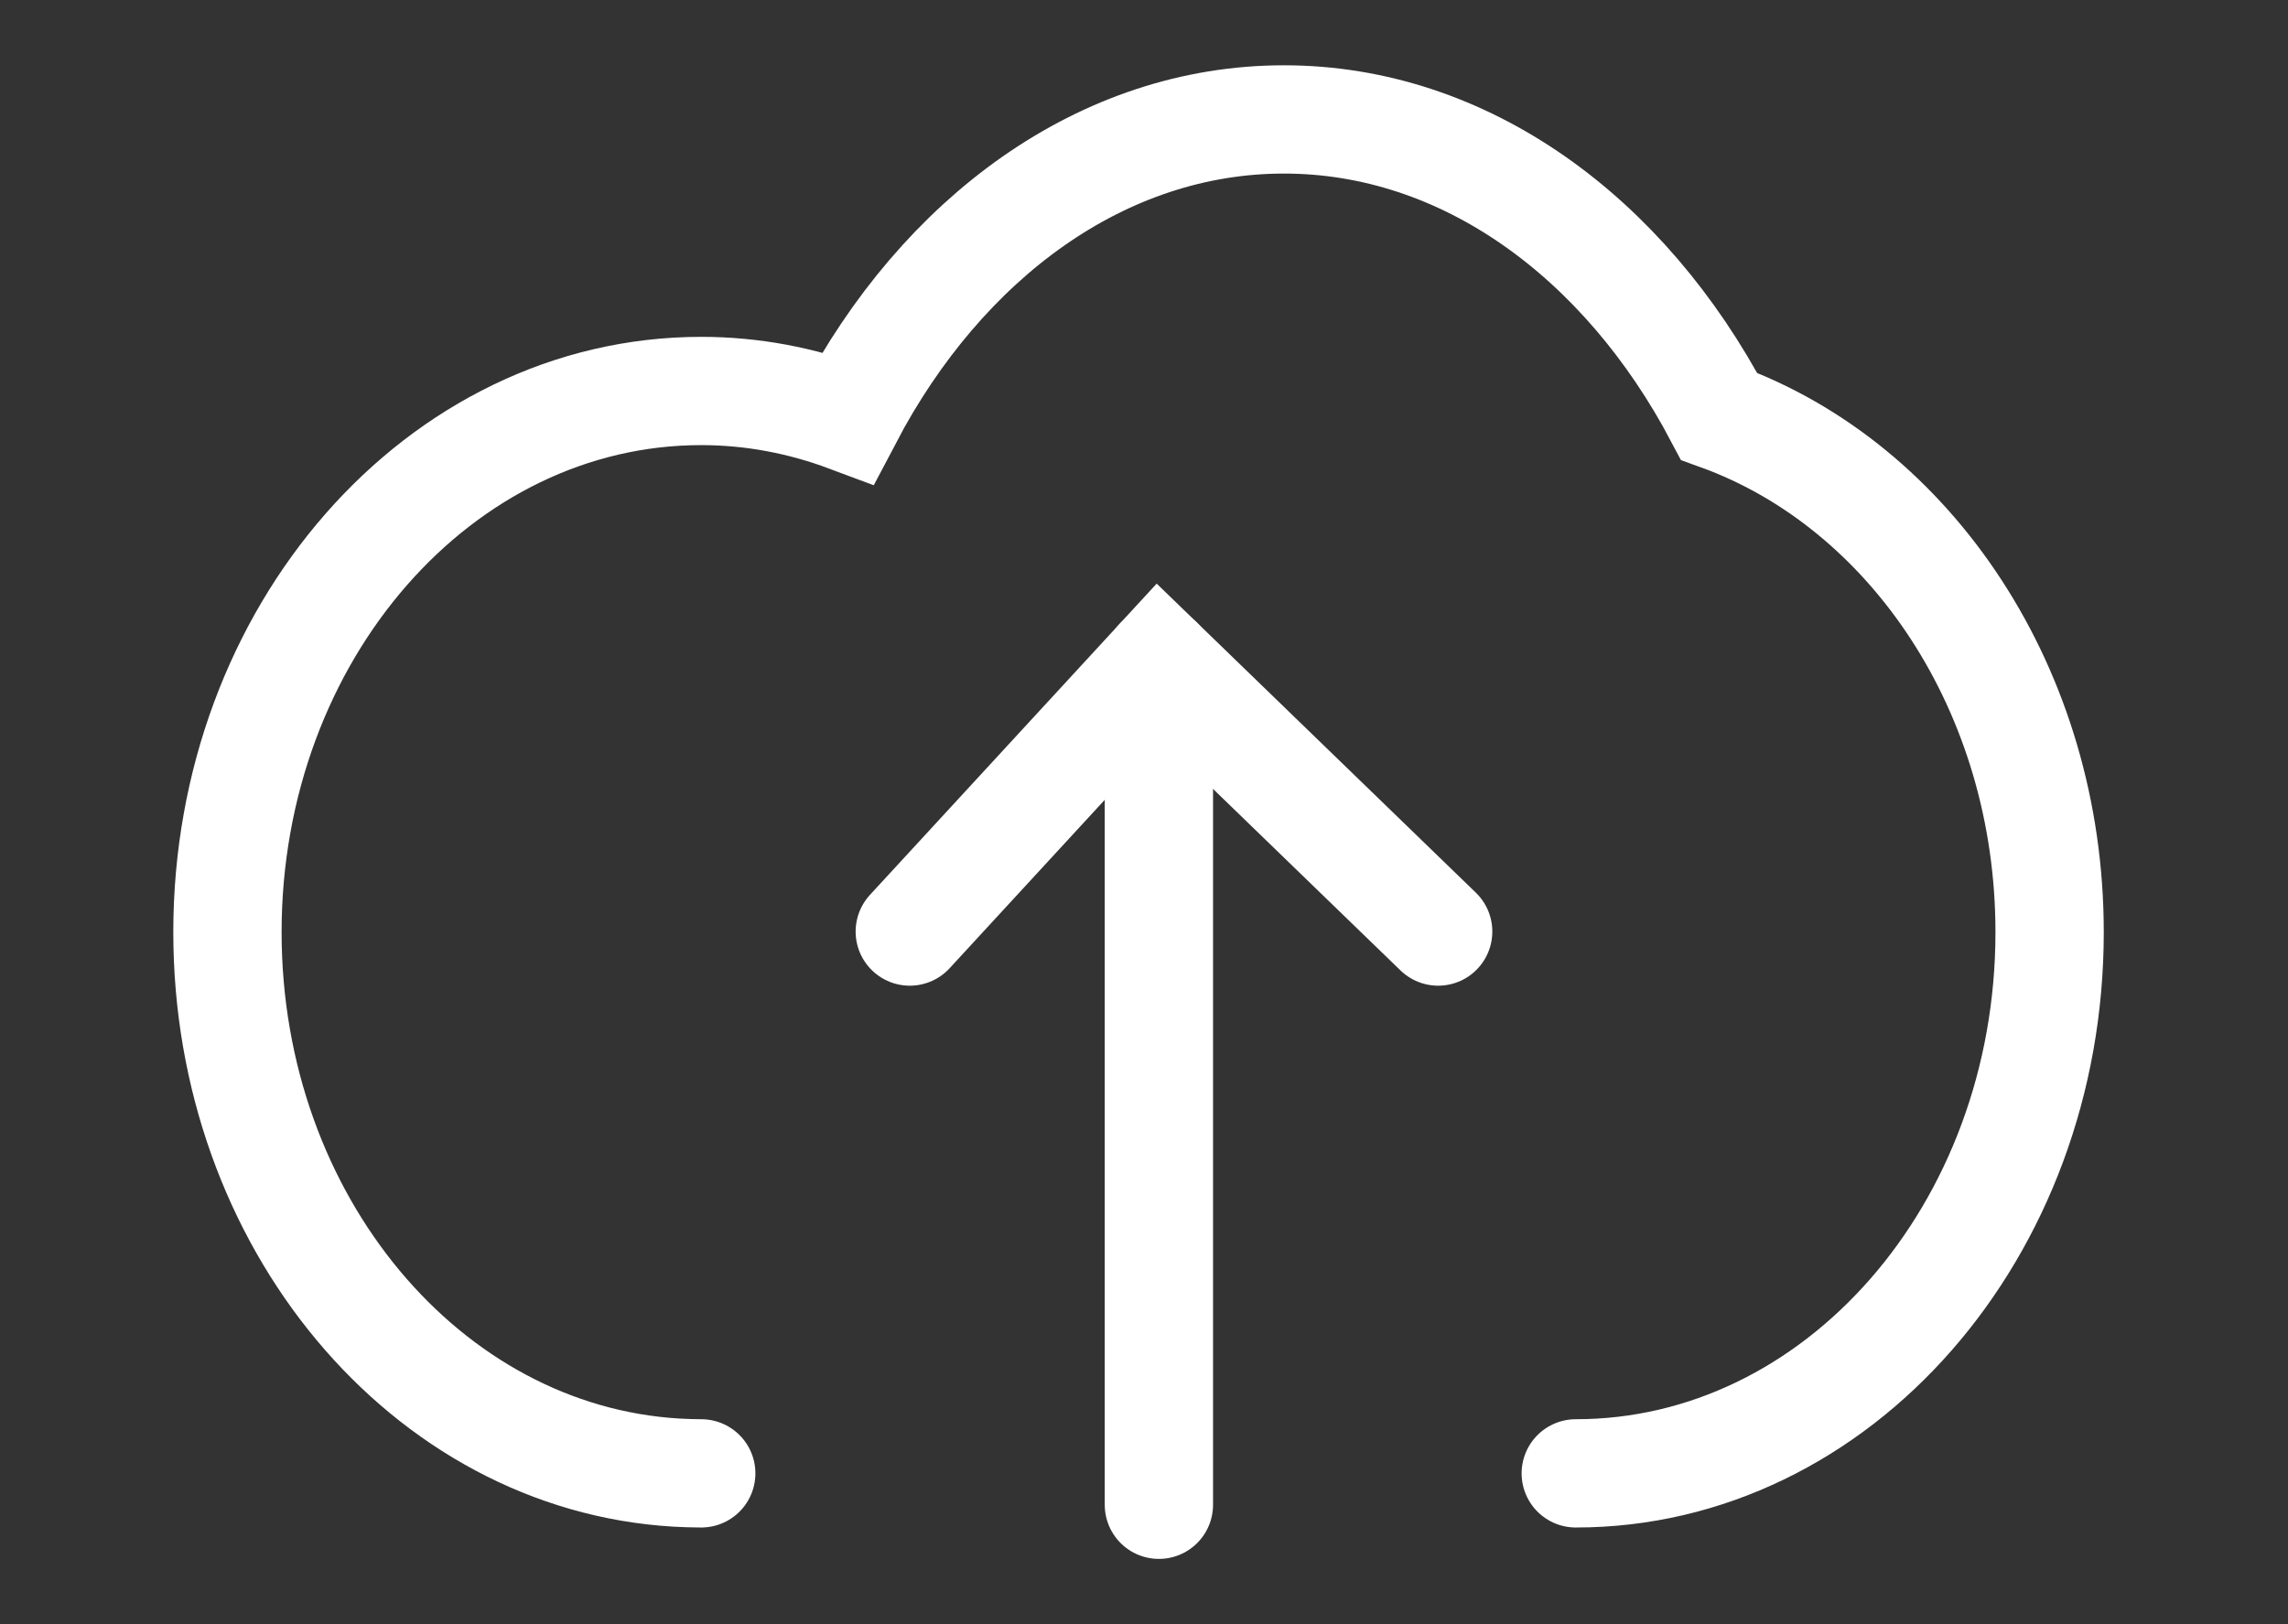 <?xml version="1.0" encoding="iso-8859-1"?>
<!-- Generator: Adobe Illustrator 16.0.0, SVG Export Plug-In . SVG Version: 6.00 Build 0)  -->
<!DOCTYPE svg PUBLIC "-//W3C//DTD SVG 1.1//EN" "http://www.w3.org/Graphics/SVG/1.1/DTD/svg11.dtd">
<svg version="1.1" id="Layer_1" xmlns="http://www.w3.org/2000/svg" xmlns:xlink="http://www.w3.org/1999/xlink" x="0px" y="0px"
   width="42.25px" height="30px" viewBox="-8.625 0 42.25 30" style="enable-background:new -8.625 0 42.25 30;"
   xml:space="preserve">
<rect x="-8.625" y="0" width="42.25" height="30" fill="#333333" stroke="none"/>
<path style="fill:none;stroke:#FFFFFF;stroke-width:2;stroke-linecap:round;stroke-miterlimit:10;" d="M20.473,27.215
  c4.832,0,8.75-4.477,8.75-9.996c0-4.466-2.564-8.247-6.104-9.529c-1.746-3.31-4.693-5.484-8.035-5.484
  c-3.351,0-6.305,2.187-8.05,5.512C6.18,7.399,5.271,7.222,4.324,7.222c-4.832,0-8.749,4.475-8.749,9.997
  c0,5.344,3.671,9.709,8.29,9.982c0.152,0.008,0.306,0.014,0.459,0.014"/>
<g>
  <polyline style="fill:none;stroke:#FFFFFF;stroke-width:2;stroke-linecap:round;stroke-miterlimit:10;" points="17.932,17.207
    12.775,12.212 8.175,17.207  "/>

    <line style="fill:none;stroke:#FFFFFF;stroke-width:2;stroke-linecap:round;stroke-miterlimit:10;" x1="12.775" y1="12.212" x2="12.775" y2="27.795"/>
</g>
</svg>